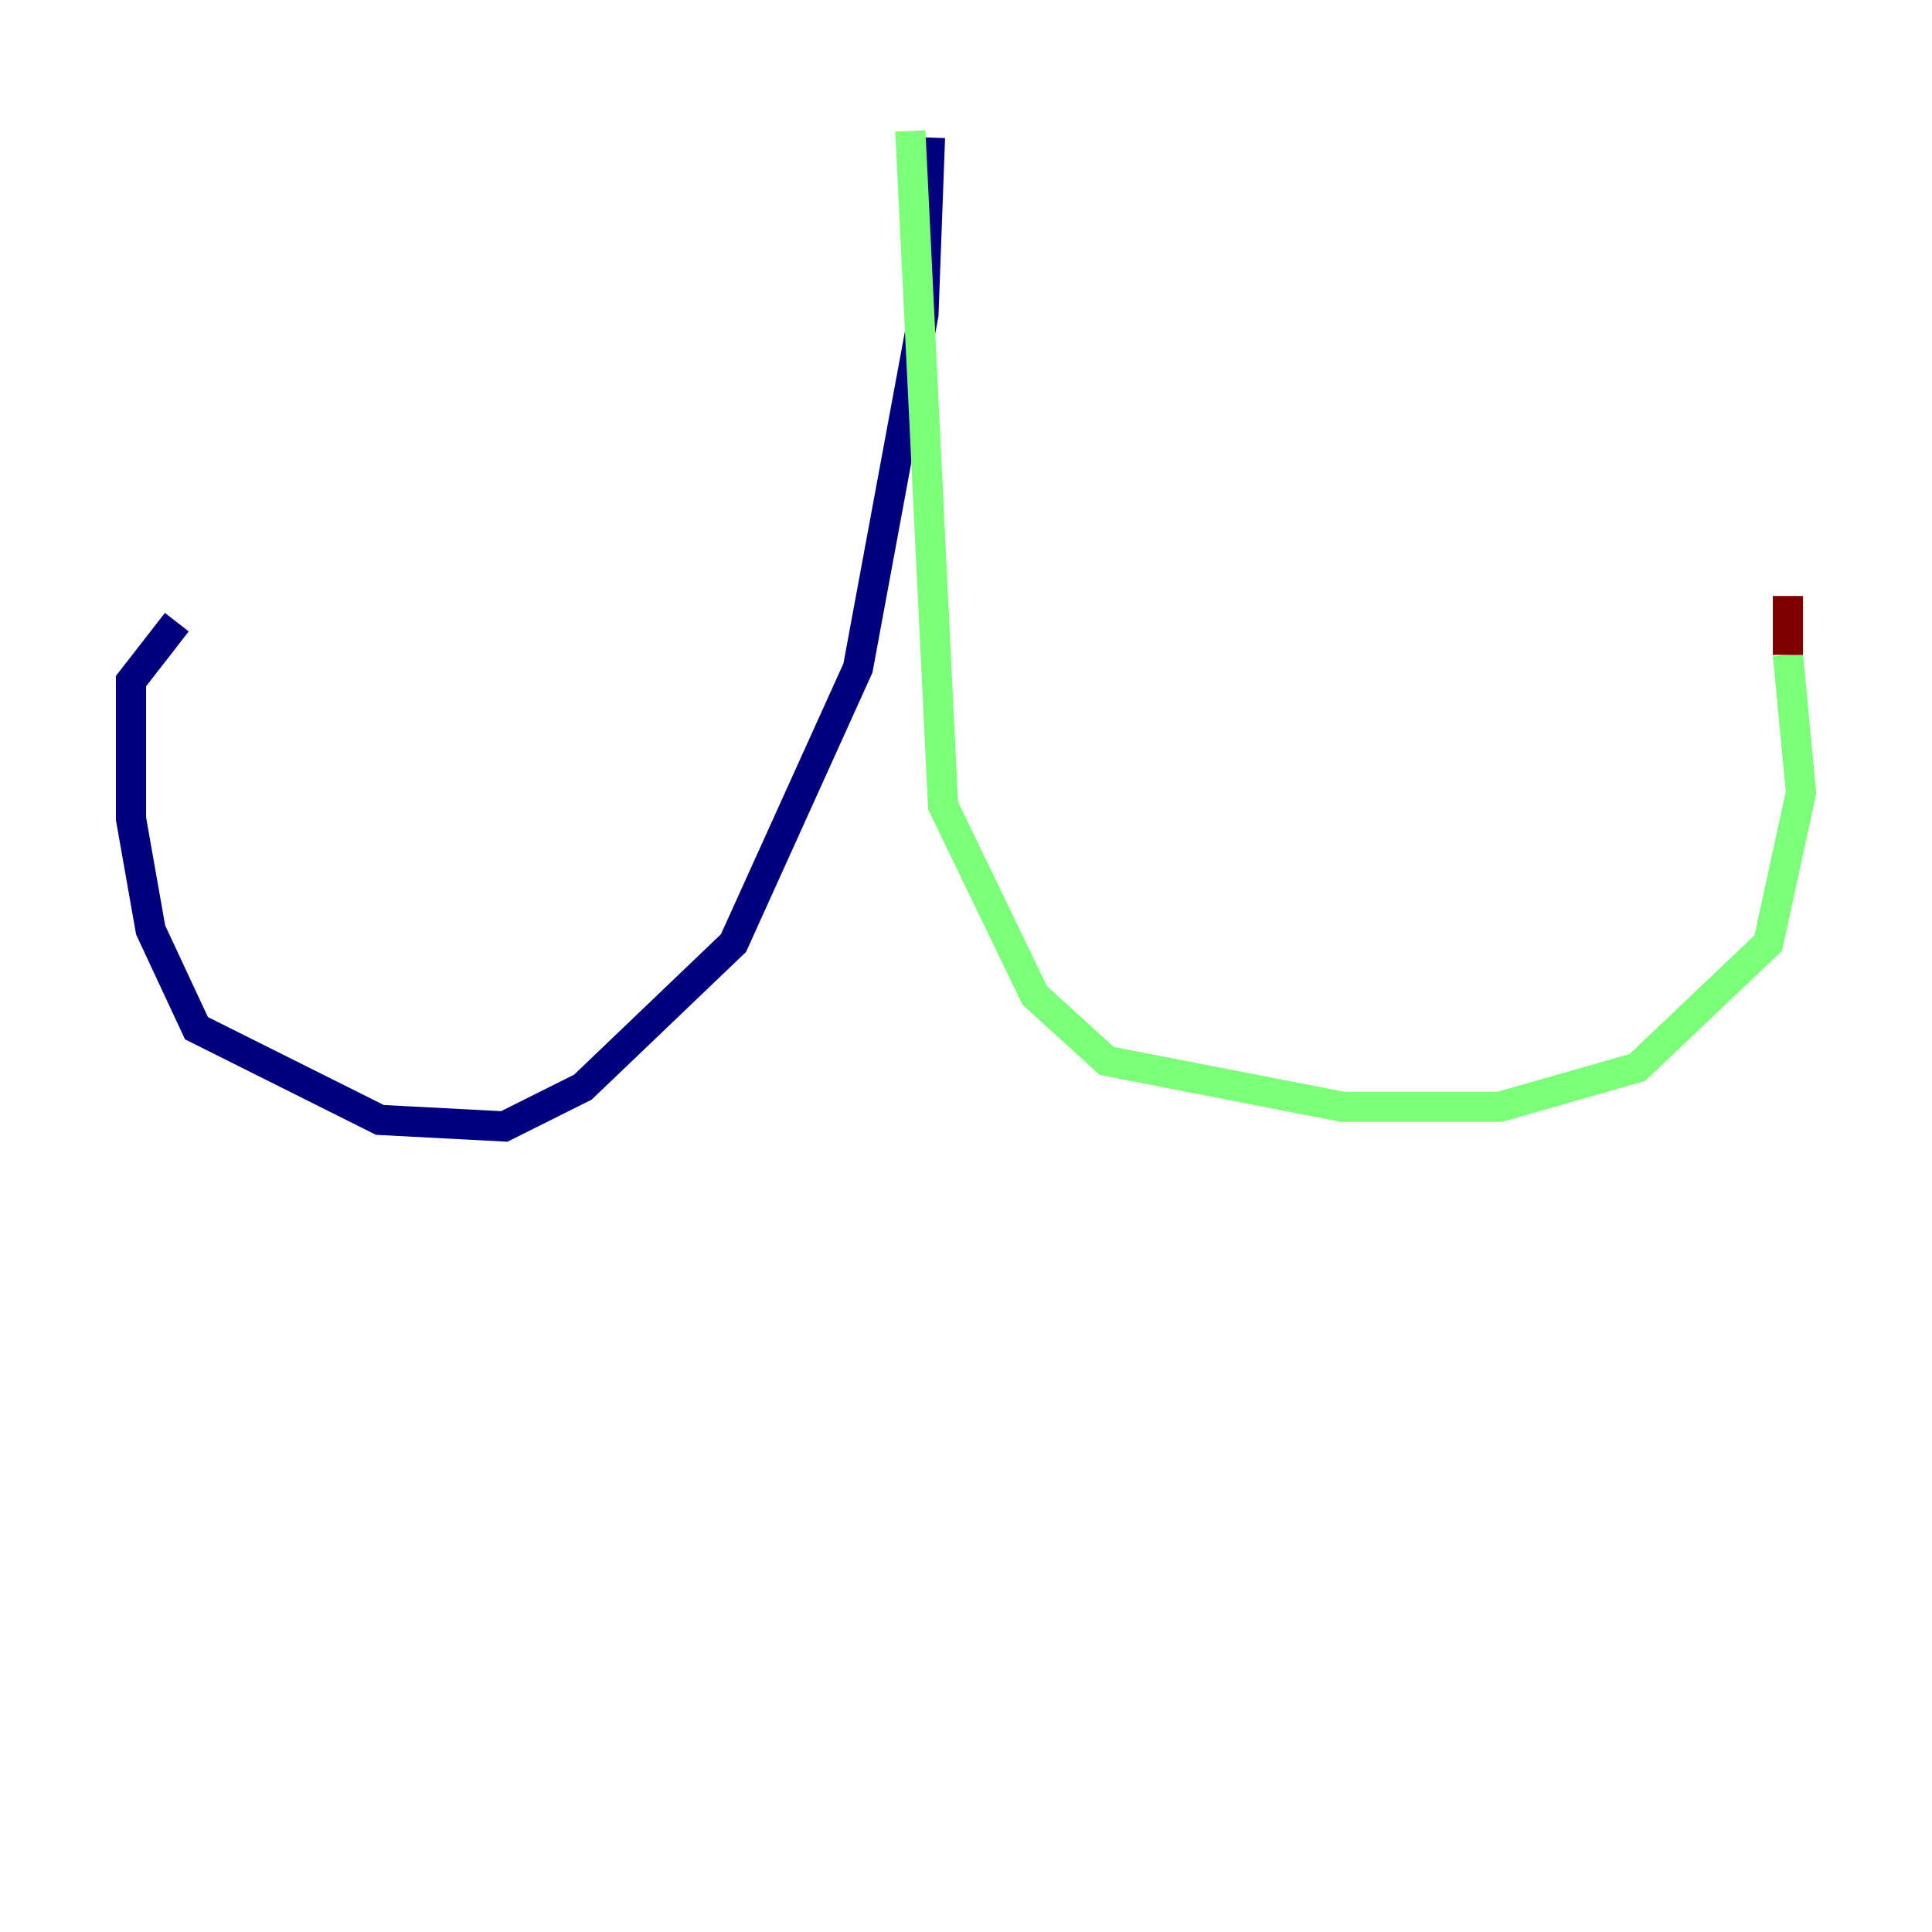 <?xml version="1.0" encoding="utf-8" ?>
<svg baseProfile="tiny" height="128" version="1.2" viewBox="0,0,128,128" width="128" xmlns="http://www.w3.org/2000/svg" xmlns:ev="http://www.w3.org/2001/xml-events" xmlns:xlink="http://www.w3.org/1999/xlink"><defs /><polyline fill="none" points="61.614,9.112 61.18,20.827 56.841,44.258 48.597,62.481 38.617,72.027 33.41,74.63 25.166,74.197 13.017,68.122 9.98,61.614 8.678,54.237 8.678,45.125 11.715,41.22" stroke="#00007f" stroke-width="2" /><polyline fill="none" points="60.312,8.678 62.481,53.37 68.556,65.953 73.329,70.291 88.949,73.329 99.363,73.329 108.475,70.725 117.153,62.481 119.322,52.502 118.454,43.39" stroke="#7cff79" stroke-width="2" /><polyline fill="none" points="118.454,43.39 118.454,39.485" stroke="#7f0000" stroke-width="2" /></svg>